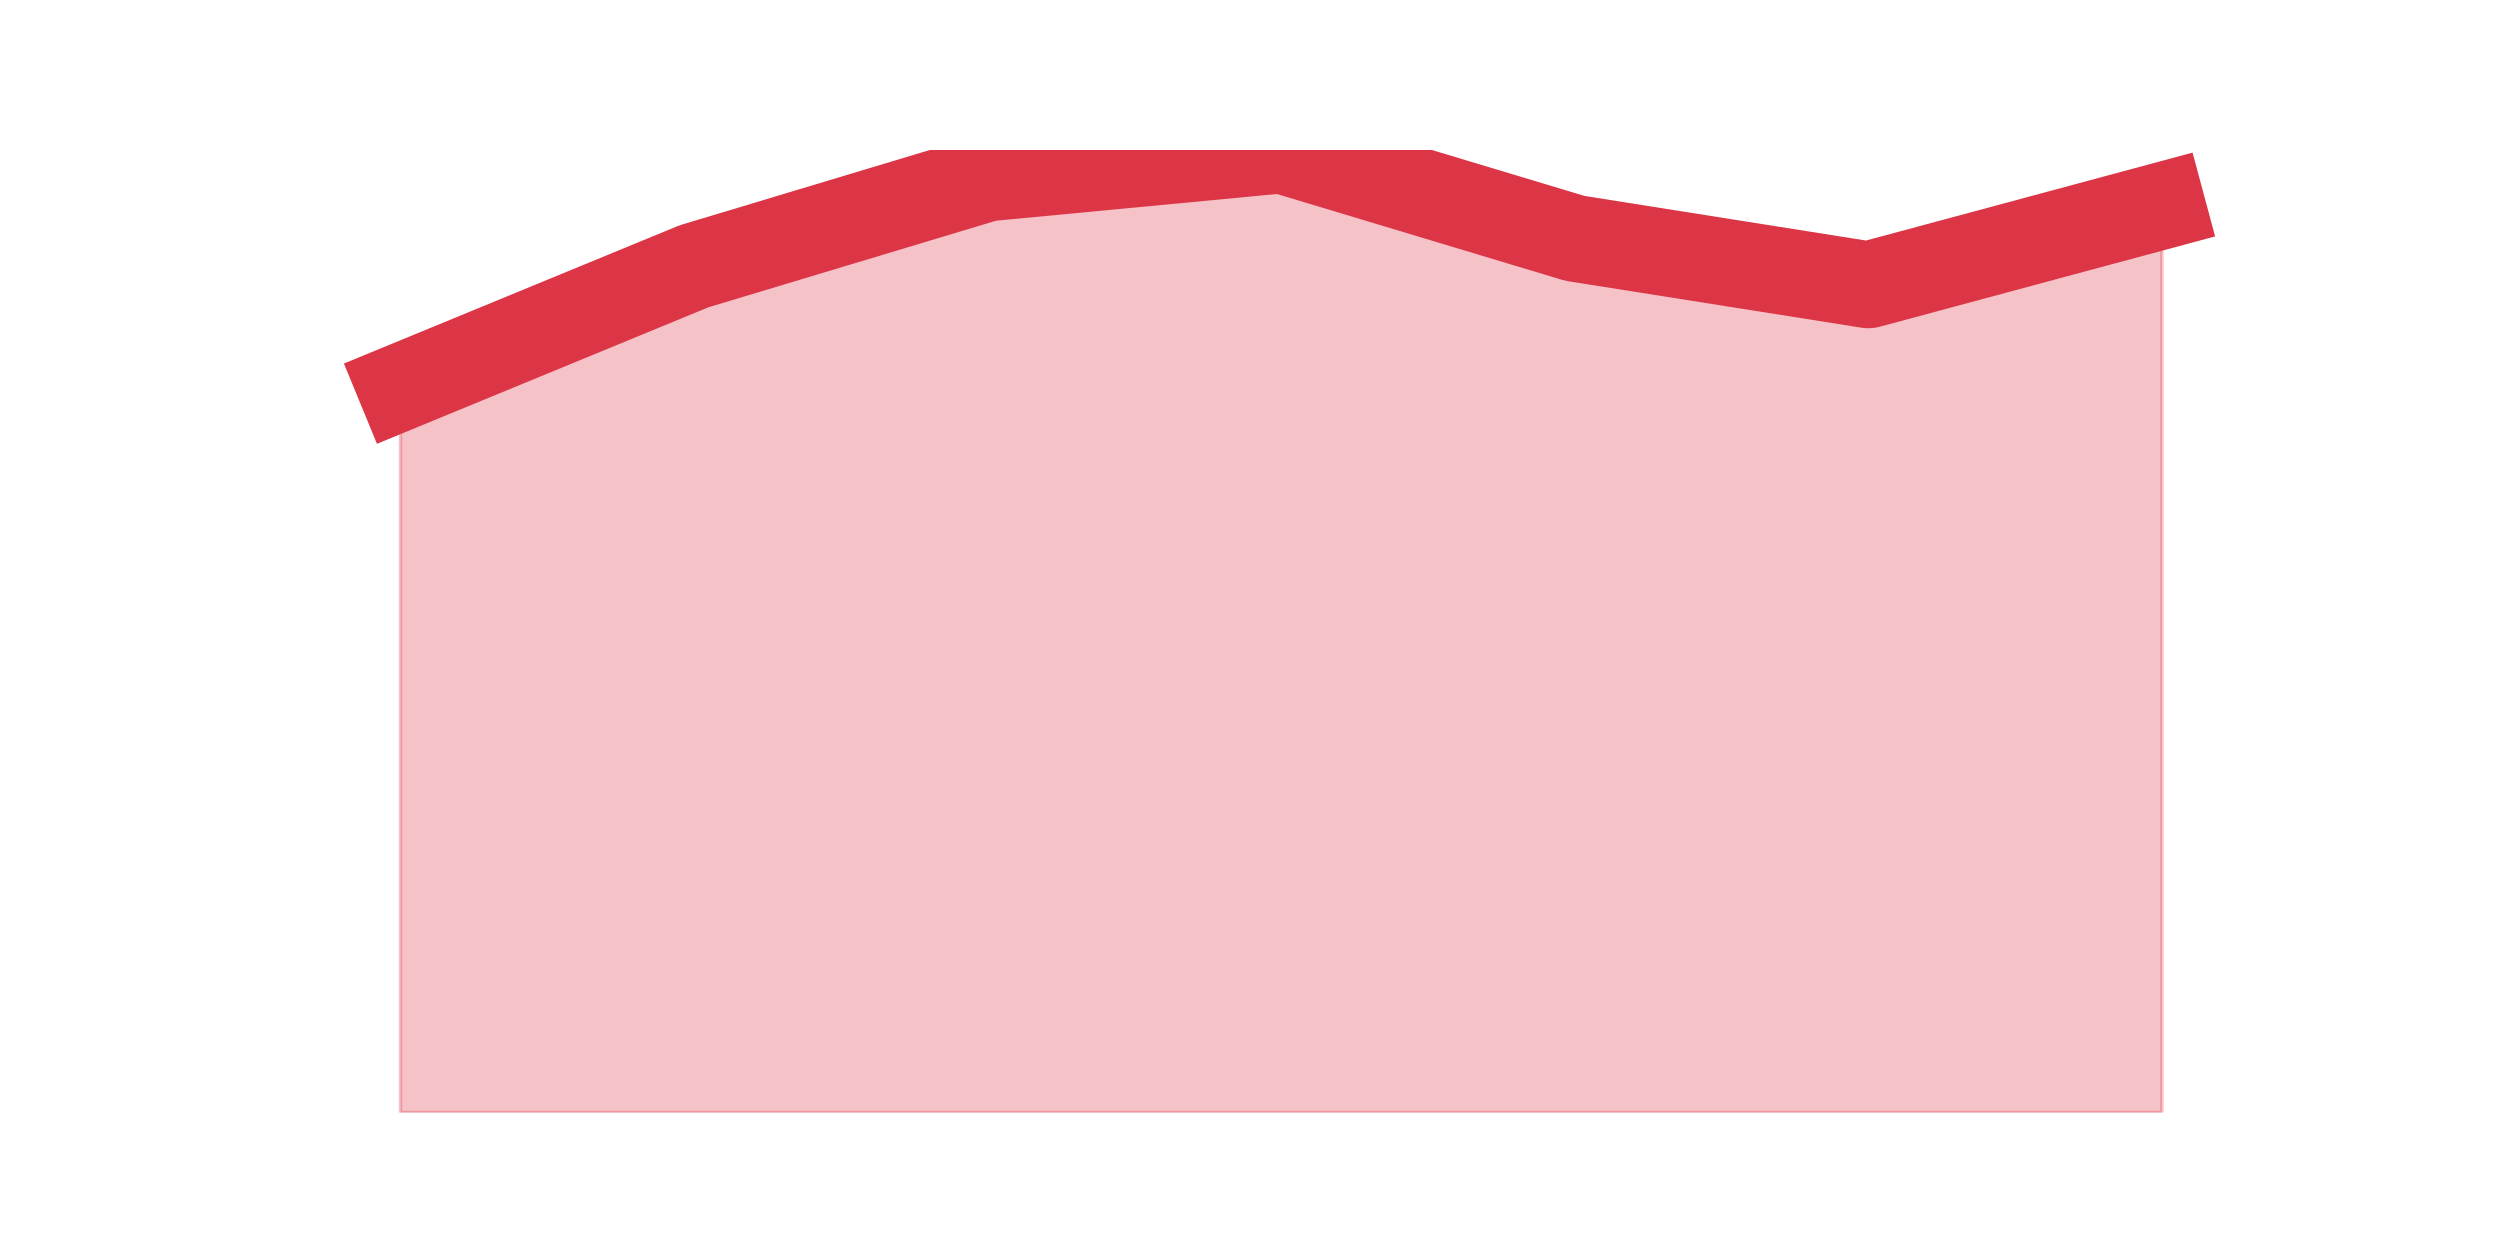 <?xml version="1.0" encoding="utf-8" standalone="no"?>
<!DOCTYPE svg PUBLIC "-//W3C//DTD SVG 1.1//EN"
  "http://www.w3.org/Graphics/SVG/1.1/DTD/svg11.dtd">
<svg height="360pt" version="1.1" viewBox="0 0 720 360" width="720pt" xmlns="http://www.w3.org/2000/svg" xmlns:xlink="http://www.w3.org/1999/xlink">
 <defs>
  <style type="text/css">*{stroke-linecap:butt;stroke-linejoin:round;}</style>
 </defs>
 <g id="figure_1">
  <g id="patch_1">
   <path d="M 0 360 
L 720 360 
L 720 0 
L 0 0 
z
" style="fill:none;"/>
  </g>
  <g id="axes_1">
   <g id="matplotlib.axis_1"/>
   <g id="matplotlib.axis_2"/>
   <g id="PolyCollection_1">
    <defs>
     <path d="M 115.364 -248.504 
L 115.364 -39.6 
L 199.909 -39.6 
L 284.455 -39.6 
L 369 -39.6 
L 453.545 -39.6 
L 538.091 -39.6 
L 622.636 -39.6 
L 622.636 -300.73 
L 622.636 -300.73 
L 538.091 -277.965 
L 453.545 -291.357 
L 369 -316.8 
L 284.455 -308.765 
L 199.909 -283.322 
L 115.364 -248.504 
z
" id="md01e519ea7" style="stroke:#dc3545;stroke-opacity:0.3;"/>
    </defs>
    <g clip-path="url(#p124bbd94a5)">
     <use style="fill:#dc3545;fill-opacity:0.3;stroke:#dc3545;stroke-opacity:0.3;" x="0" xlink:href="#md01e519ea7" y="360"/>
    </g>
   </g>
   <g id="line2d_1">
    <path clip-path="url(#p124bbd94a5)" d="M 115.364 111.496 
L 199.909 76.678 
L 284.455 51.235 
L 369 43.2 
L 453.545 68.643 
L 538.091 82.035 
L 622.636 59.27 
" style="fill:none;stroke:#dc3545;stroke-linecap:square;stroke-width:25;"/>
   </g>
  </g>
 </g>
 <defs>
  <clipPath id="p124bbd94a5">
   <rect height="277.2" width="558" x="90" y="43.2"/>
  </clipPath>
 </defs>
</svg>
